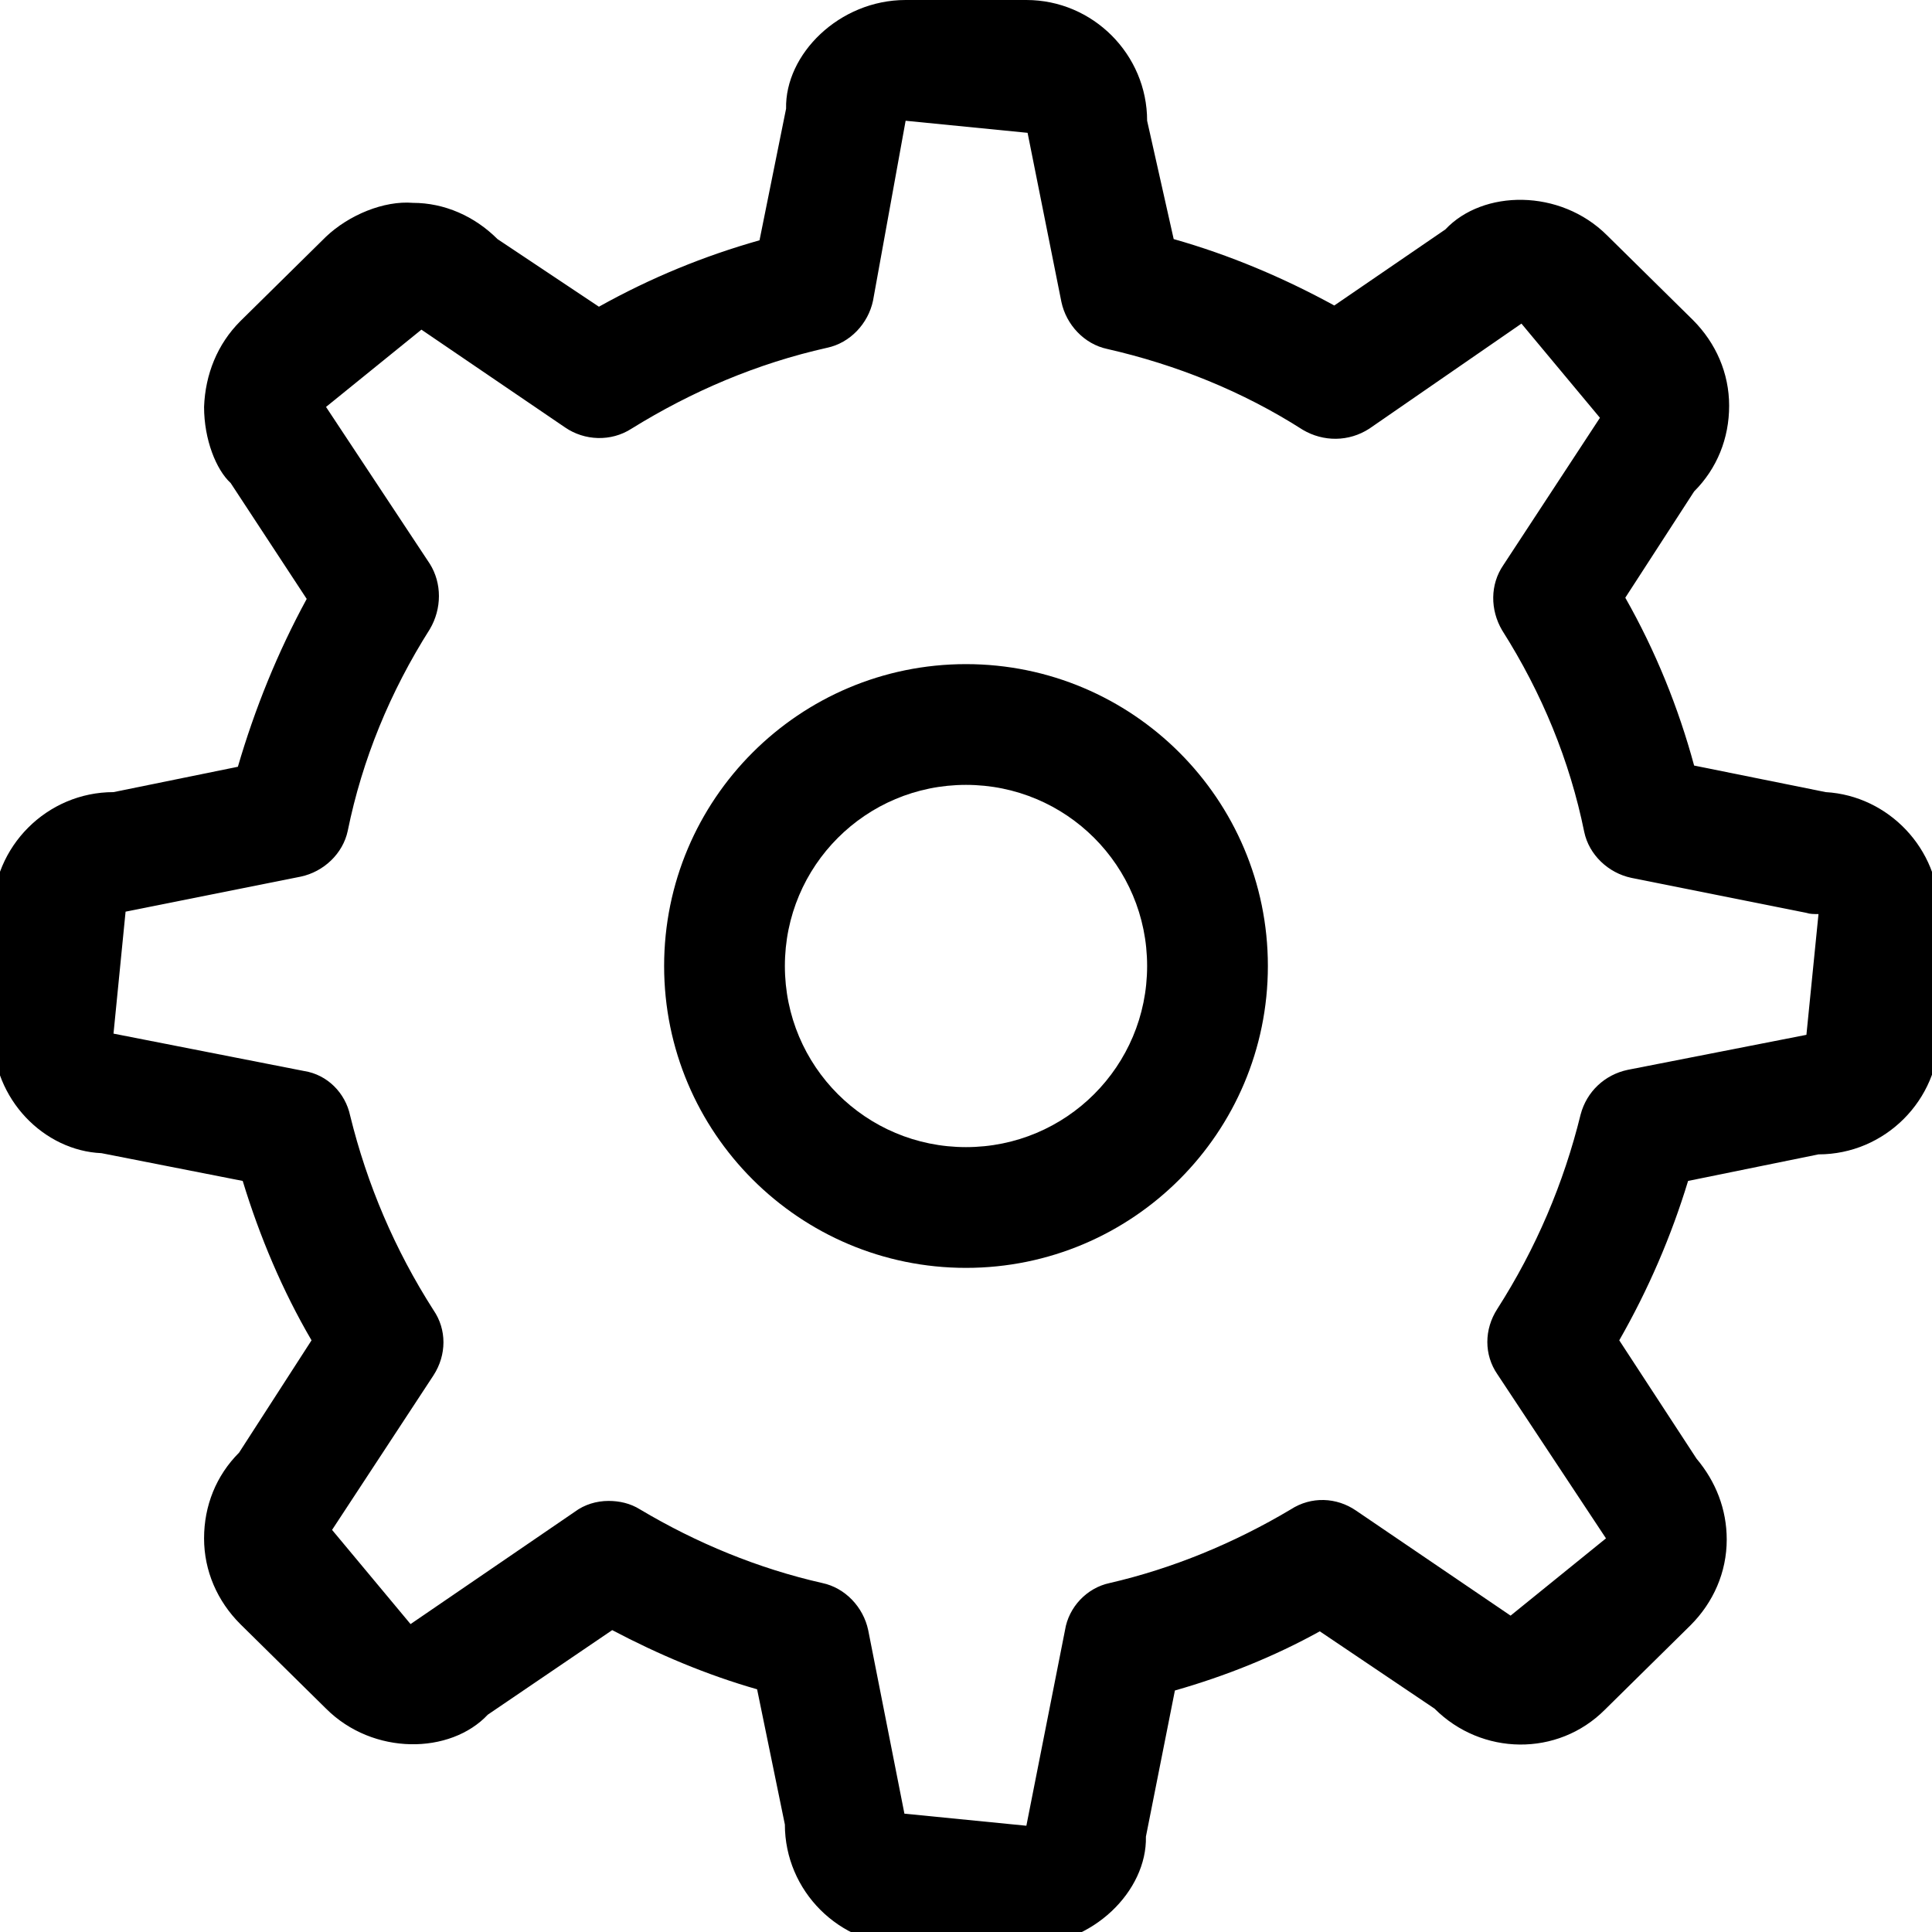 <!-- Generated by IcoMoon.io -->
<svg version="1.1" xmlns="http://www.w3.org/2000/svg" width="32" height="32" viewBox="0 0 32 32">
<title>cog</title>
<path d="M16 11c-2.76 0-5 2.24-5 5s2.24 5 5 5c2.76 0 5-2.24 5-5s-2.24-5-5-5zM16 19c-1.66 0-3-1.34-3-3s1.34-3 3-3 3 1.34 3 3-1.34 3-3 3z"></path>
<path d="M30.24 13.12l-2.18-0.44c-0.26-0.96-0.64-1.9-1.14-2.78l1.14-1.76c0.38-0.38 0.58-0.88 0.58-1.42s-0.22-1.040-0.6-1.42l-1.42-1.4c-0.78-0.78-2.060-0.76-2.68-0.1l-1.84 1.26c-0.84-0.46-1.74-0.84-2.66-1.1l-0.44-1.96c0-1.1-0.9-2-2-2h-2c-1.1 0-2 0.9-1.98 1.8l-0.44 2.18c-0.92 0.26-1.8 0.62-2.66 1.1l-1.68-1.12c-0.38-0.38-0.88-0.6-1.4-0.6-0.48-0.040-1.060 0.2-1.44 0.56l-1.42 1.4c-0.38 0.38-0.58 0.88-0.6 1.42 0 0.54 0.2 1.040 0.44 1.26l1.26 1.92c-0.48 0.88-0.86 1.82-1.14 2.78l-2.060 0.42c-1.1 0-2 0.9-2 2v2c0 1.1 0.86 1.94 1.8 1.98l2.34 0.46c0.28 0.92 0.66 1.82 1.14 2.64l-1.2 1.86c-0.38 0.38-0.58 0.88-0.58 1.42s0.22 1.040 0.6 1.42l1.42 1.4c0.78 0.78 2.060 0.76 2.68 0.1l2.060-1.4c0.76 0.4 1.56 0.74 2.4 0.98l0.46 2.24c0 1.1 0.9 2 2 2h2c1.1 0 2-0.9 1.98-1.8l0.48-2.42c0.84-0.24 1.64-0.56 2.4-0.98l1.9 1.28c0.78 0.78 2.040 0.8 2.82 0.020l1.42-1.4c0.38-0.38 0.6-0.88 0.6-1.42 0-0.5-0.18-0.96-0.5-1.34l-1.28-1.96c0.48-0.84 0.86-1.72 1.14-2.64l2.16-0.44c1.1 0 2-0.9 2-2v-2c0-1.060-0.84-1.94-1.88-2zM29.92 17.14l-2.96 0.58c-0.38 0.080-0.68 0.36-0.78 0.74-0.28 1.14-0.74 2.22-1.38 3.22-0.22 0.34-0.22 0.76 0 1.080l1.8 2.72-1.58 1.28-2.56-1.74c-0.32-0.22-0.74-0.24-1.080-0.020-0.94 0.56-1.96 0.98-3 1.22-0.38 0.080-0.68 0.4-0.74 0.78l-0.64 3.24-2.020-0.2-0.6-3.040c-0.080-0.38-0.38-0.7-0.76-0.78-1.060-0.24-2.080-0.66-3.020-1.22-0.16-0.1-0.34-0.14-0.52-0.14-0.2 0-0.4 0.060-0.56 0.18l-2.72 1.86-1.3-1.56 1.68-2.56c0.22-0.34 0.22-0.76 0-1.080-0.64-1-1.1-2.080-1.38-3.22-0.080-0.38-0.38-0.68-0.76-0.74l-3.16-0.62 0.2-2.020 2.9-0.58c0.38-0.080 0.7-0.38 0.78-0.76 0.24-1.18 0.7-2.3 1.36-3.34 0.2-0.34 0.2-0.76 0-1.080l-1.72-2.6 1.58-1.28 2.38 1.62c0.32 0.22 0.76 0.24 1.1 0.020 1-0.62 2.080-1.080 3.24-1.34 0.38-0.080 0.68-0.4 0.76-0.78l0.54-2.98 2.020 0.2 0.56 2.8c0.080 0.38 0.38 0.7 0.76 0.78 1.14 0.26 2.24 0.7 3.24 1.34 0.34 0.2 0.76 0.2 1.1-0.020l2.52-1.74 1.3 1.56-1.6 2.44c-0.22 0.32-0.22 0.74-0.020 1.080 0.66 1.040 1.12 2.16 1.36 3.34 0.080 0.38 0.4 0.68 0.78 0.76l2.9 0.58c0.060 0.020 0.12 0.020 0.2 0.020l-0.2 2z"></path>
</svg>
